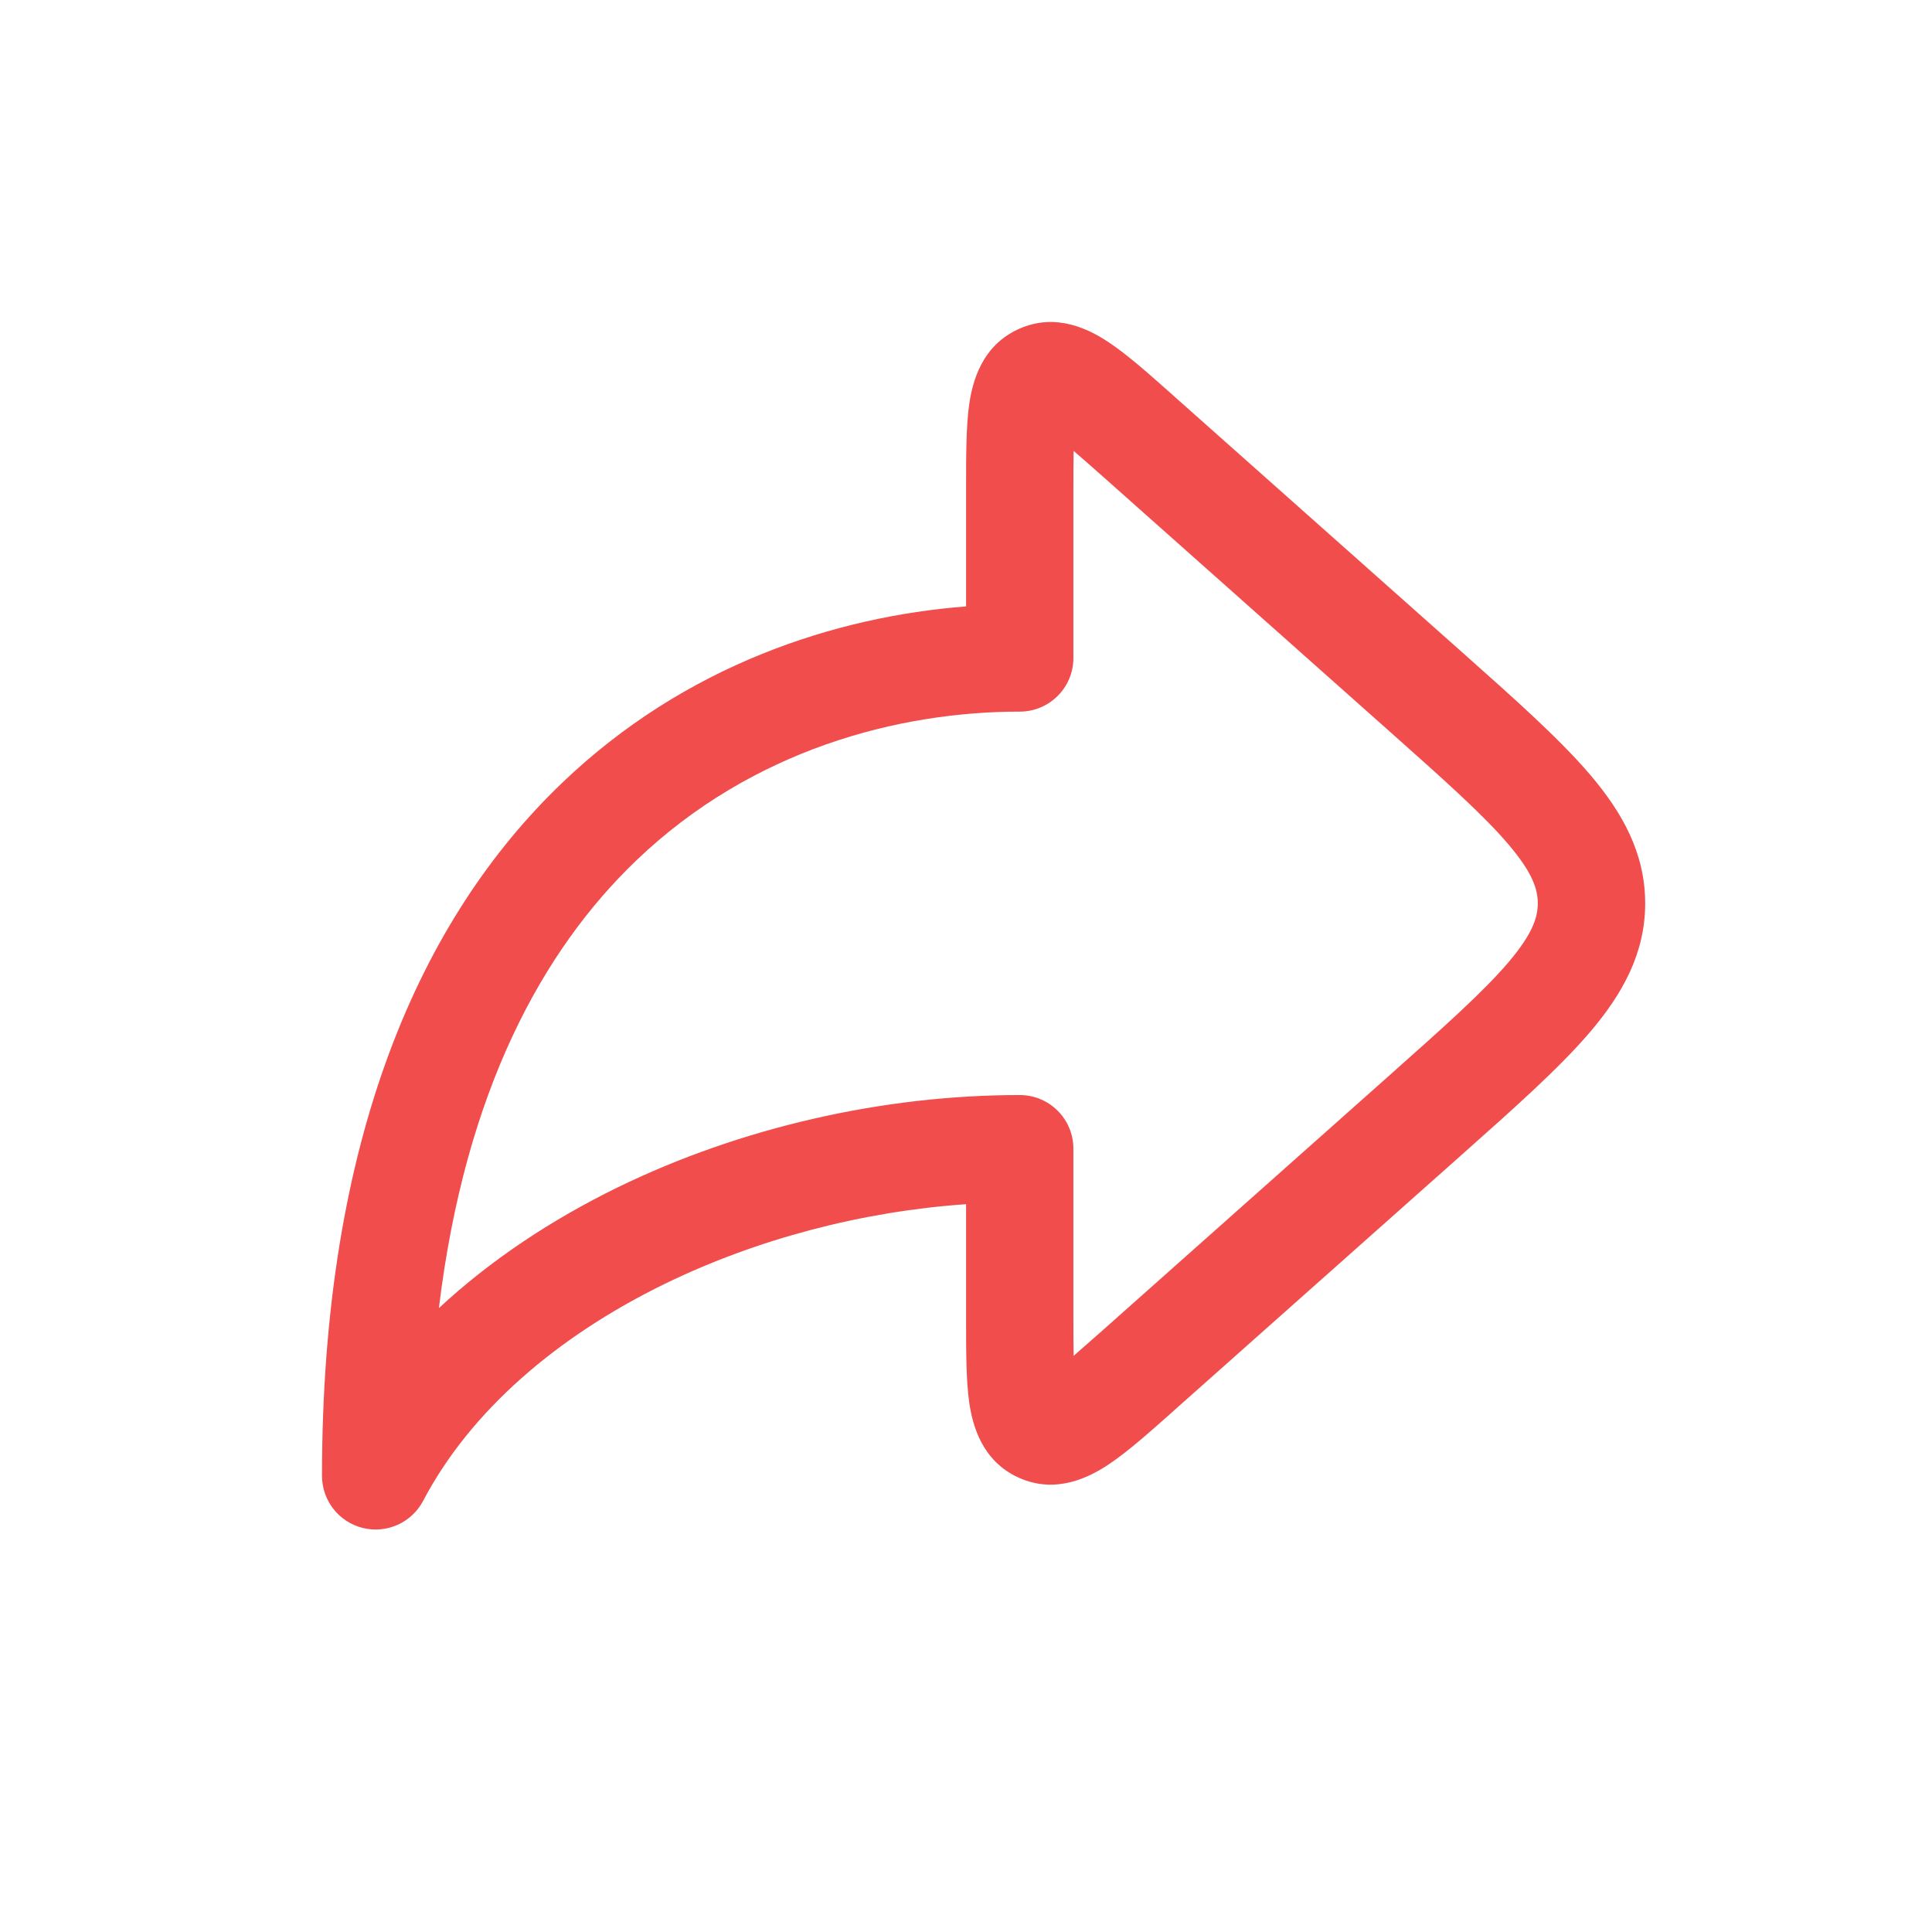 <svg xmlns="http://www.w3.org/2000/svg" width="24" height="24" viewBox="0 0 24 24" fill="none">
  <path fill-rule="evenodd" clip-rule="evenodd" d="M14.556 4.896C14.567 4.906 14.578 4.916 14.59 4.927L18.158 8.098C18.824 8.69 19.376 9.181 19.755 9.626C20.153 10.094 20.437 10.598 20.437 11.222C20.437 11.845 20.153 12.349 19.755 12.817C19.376 13.262 18.824 13.753 18.158 14.345L14.59 17.516C14.578 17.527 14.567 17.537 14.556 17.547C14.267 17.803 13.998 18.043 13.765 18.196C13.537 18.347 13.122 18.566 12.657 18.357C12.191 18.148 12.079 17.692 12.04 17.422C12.001 17.146 12.001 16.785 12.001 16.4C12.001 16.384 12.001 16.369 12.001 16.354V14.959C10.71 15.048 9.403 15.391 8.259 15.948C6.914 16.604 5.84 17.533 5.257 18.643C5.114 18.915 4.805 19.054 4.507 18.981C4.209 18.907 4 18.64 4 18.333C4 14.136 5.228 11.404 6.984 9.724C8.514 8.259 10.38 7.659 12.001 7.533V6.089C12.001 6.074 12.001 6.059 12.001 6.043C12.001 5.657 12.001 5.297 12.04 5.021C12.079 4.751 12.191 4.295 12.657 4.086C13.122 3.877 13.537 4.096 13.765 4.247C13.998 4.4 14.267 4.64 14.556 4.896ZM13.337 5.601C13.437 5.687 13.557 5.793 13.704 5.923L17.235 9.062C17.947 9.695 18.428 10.124 18.739 10.49C19.038 10.841 19.103 11.047 19.103 11.222C19.103 11.396 19.038 11.601 18.739 11.953C18.428 12.319 17.947 12.748 17.235 13.381L13.704 16.52C13.557 16.65 13.437 16.756 13.337 16.843C13.335 16.71 13.334 16.55 13.334 16.354V14.269C13.334 13.901 13.036 13.603 12.667 13.603C10.967 13.603 9.2 14.006 7.675 14.749C6.858 15.148 6.098 15.649 5.452 16.25C5.78 13.541 6.749 11.794 7.906 10.687C9.346 9.309 11.165 8.84 12.667 8.84C13.036 8.84 13.334 8.542 13.334 8.174V6.089C13.334 5.893 13.335 5.733 13.337 5.601Z" fill="#F14D4D"/>
</svg>